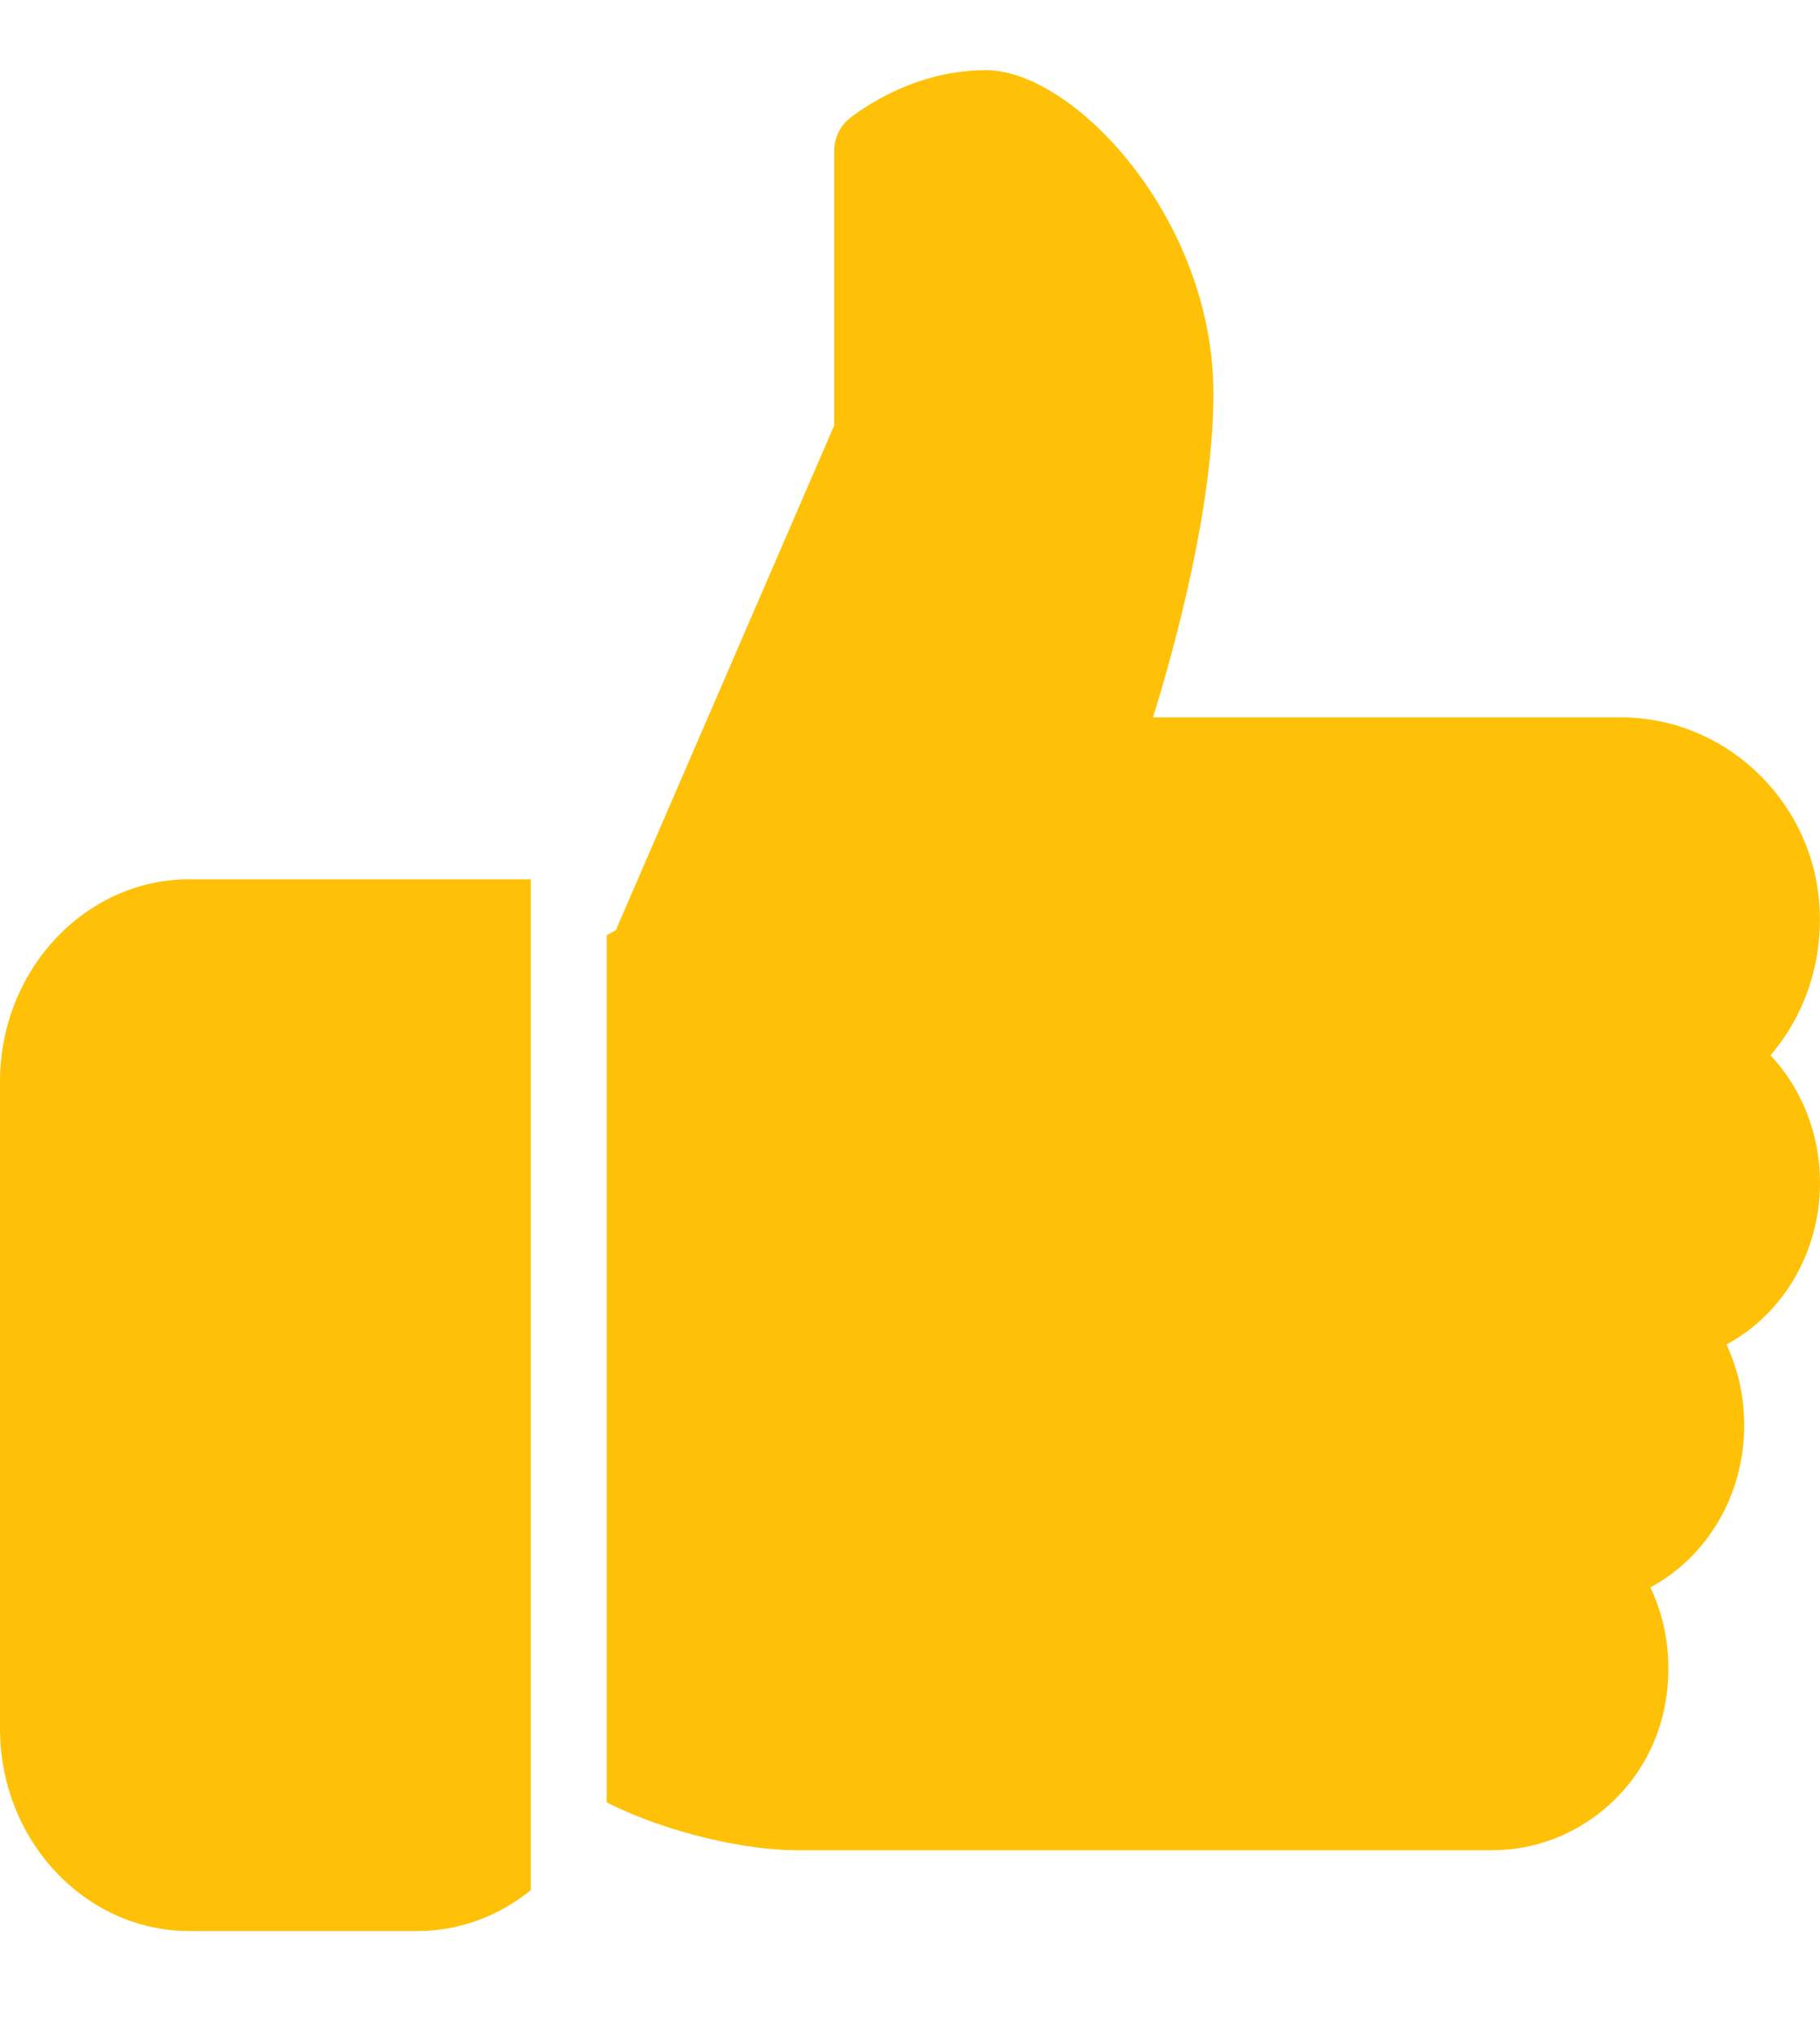<svg xmlns="http://www.w3.org/2000/svg" width="17" height="19" fill="none" viewBox="0 0 17 19">
  <path fill="#ffc107" d="M1.77 8.209c-.975 0-1.77.848-1.77 1.889v6.043c0 1.04.795 1.888 1.77 1.888h2.126c.399 0 .766-.143 1.062-.382V8.21H1.771zM17 11.042c0-.454-.17-.877-.462-1.19.331-.385.5-.903.453-1.441-.082-.96-.893-1.713-1.847-1.713H10.77c.217-.702.564-1.988.564-3.022 0-1.638-1.306-3.021-2.125-3.021-.736 0-1.262.442-1.285.46-.083.072-.132.18-.132.295v2.562l-2.04 4.713-.085.046v8.097c.577.29 1.306.446 1.77.446h6.503c.771 0 1.446-.555 1.605-1.32.081-.393.034-.79-.129-1.134.524-.281.876-.856.876-1.512 0-.267-.057-.524-.166-.755.523-.281.874-.856.874-1.511z" />
</svg>